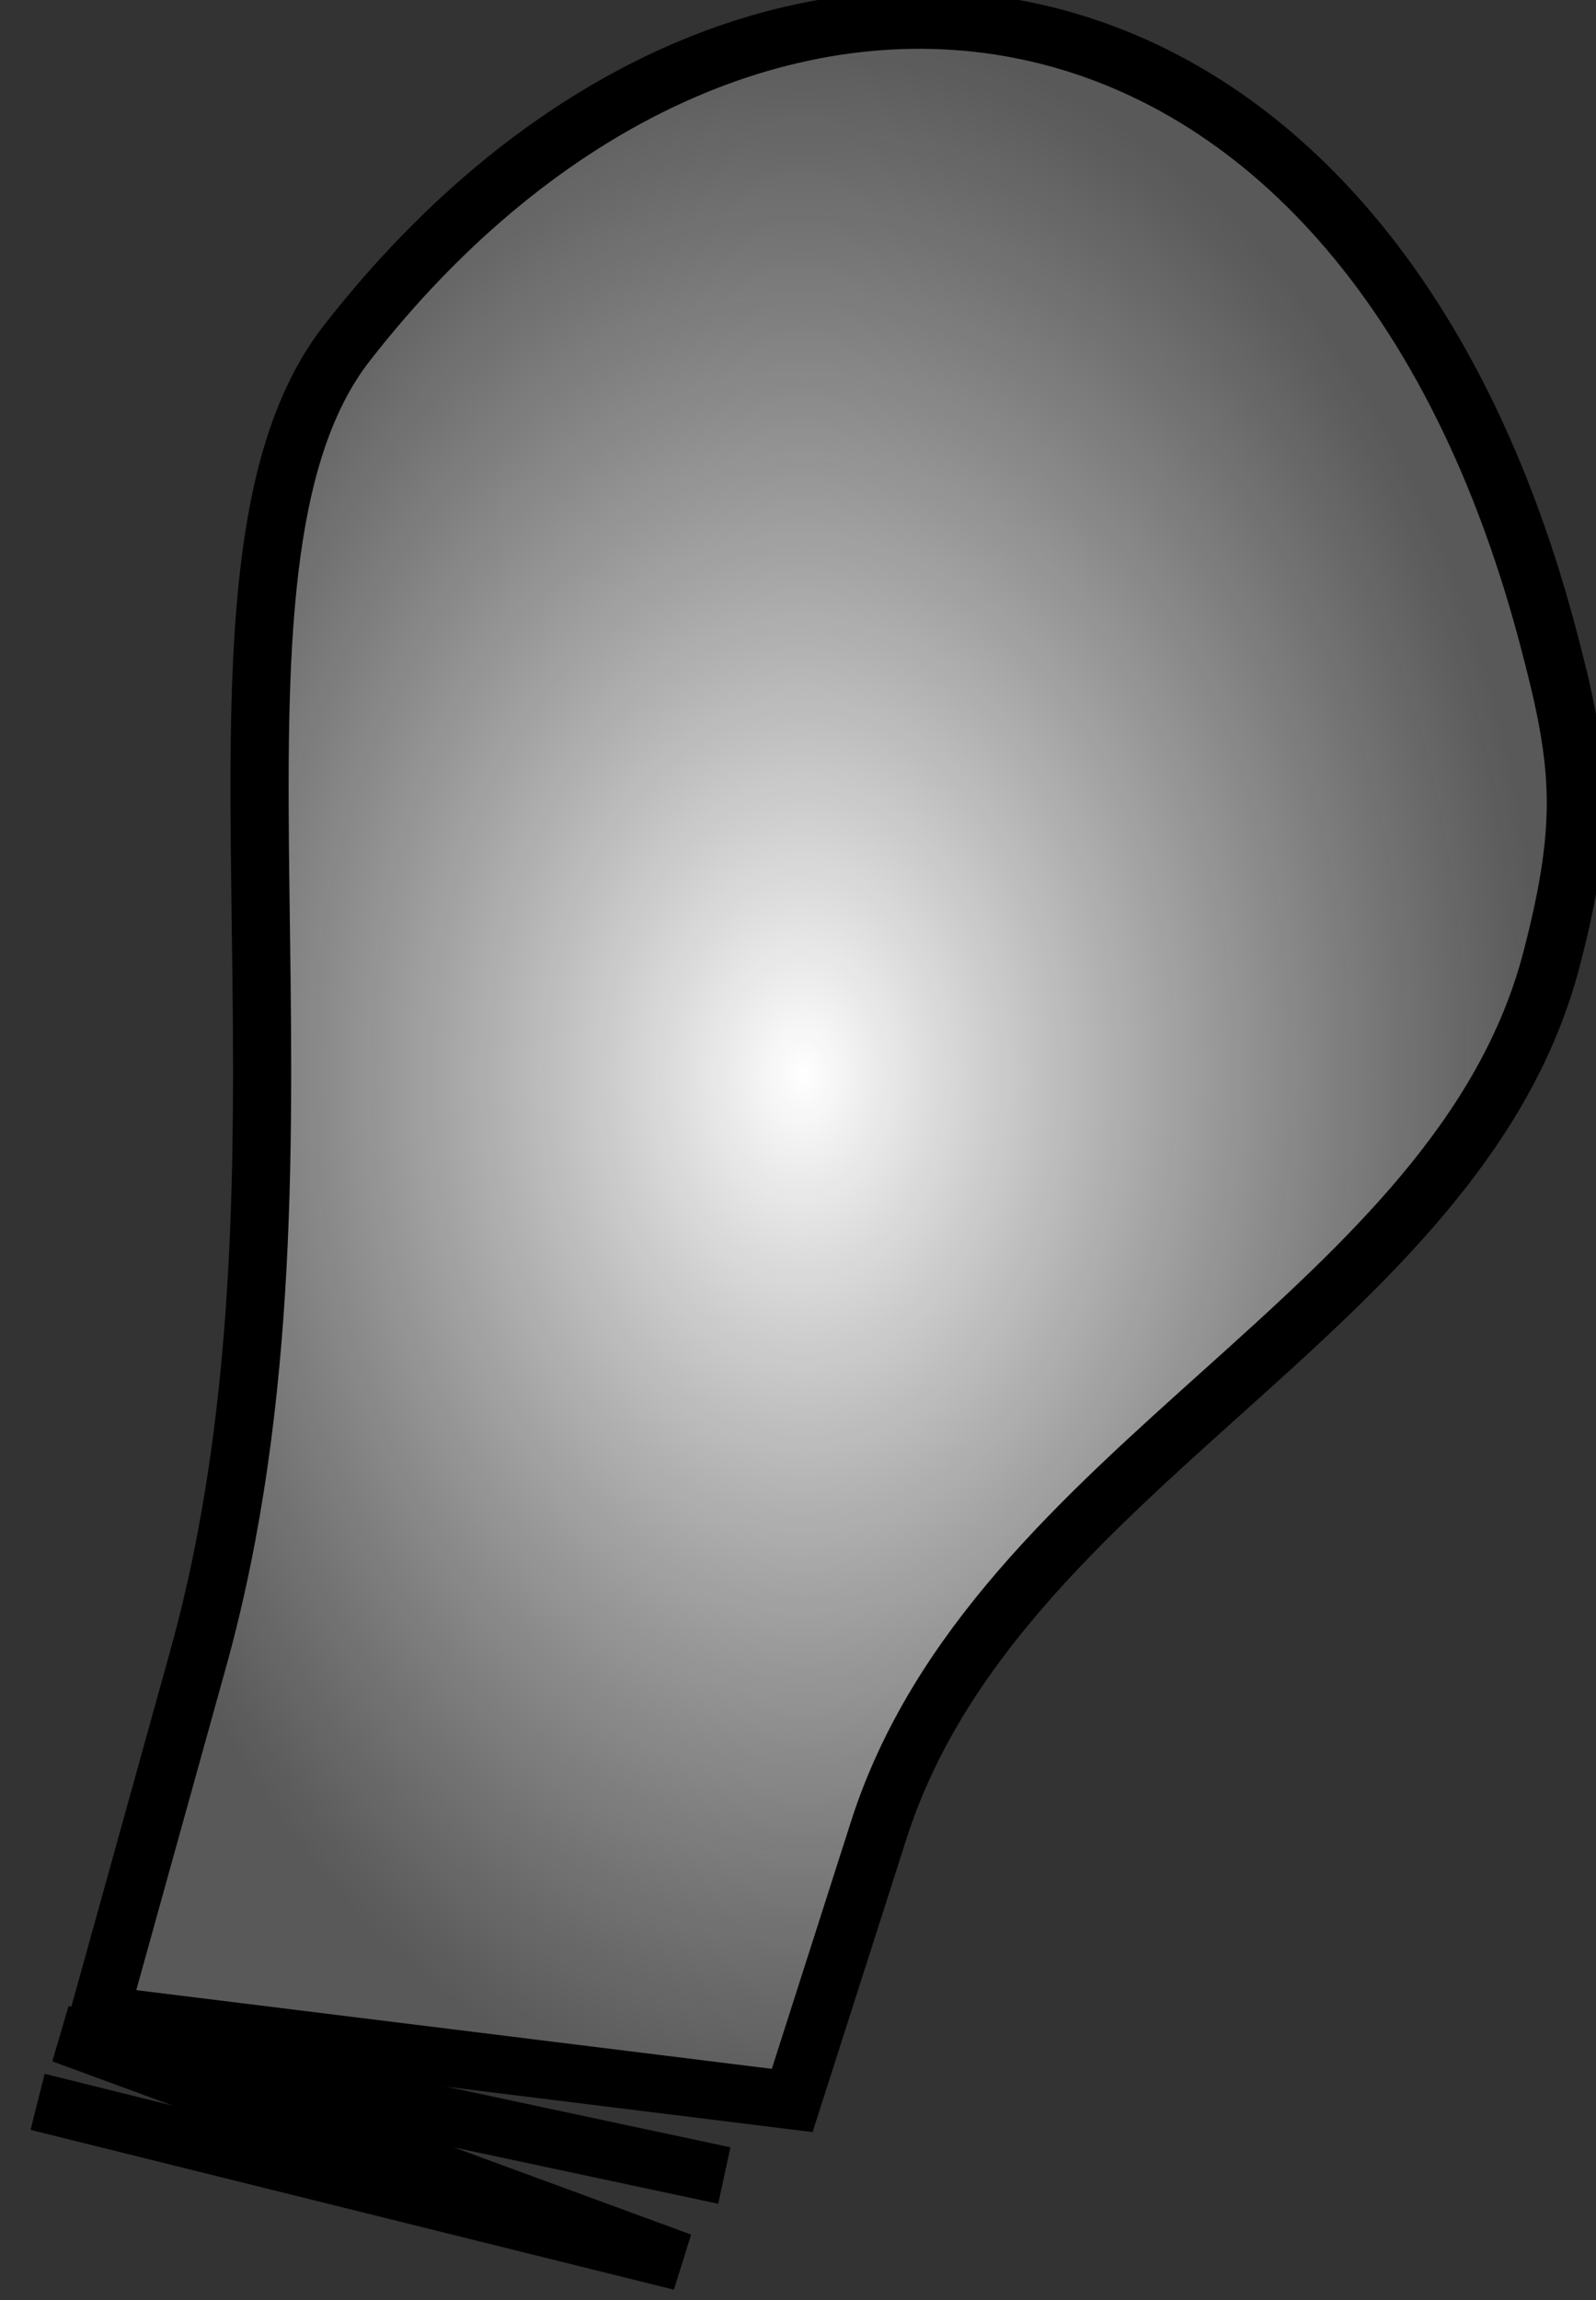 <?xml version="1.0" encoding="UTF-8" standalone="no"?>
<!-- Created with Inkscape (http://www.inkscape.org/) -->

<svg
   xmlns:dc="http://purl.org/dc/elements/1.1/"
   xmlns:cc="http://creativecommons.org/ns#"
   xmlns:rdf="http://www.w3.org/1999/02/22-rdf-syntax-ns#"
   xmlns:svg="http://www.w3.org/2000/svg"
   xmlns="http://www.w3.org/2000/svg"
   xmlns:sodipodi="http://sodipodi.sourceforge.net/DTD/sodipodi-0.dtd"
   xmlns:inkscape="http://www.inkscape.org/namespaces/inkscape"
   width="34.734"
   height="50.033"
   id="svg3049"
   version="1.1"
   inkscape:version="0.48.5 r10040"
   sodipodi:docname="New document 3">
  <rect width="100%" height="100%" fill="#333333" stroke="none"/>
  <defs
     id="defs3051">
    <radialGradient
       id="radialGradient3002-3"
       gradientUnits="userSpaceOnUse"
       cy="586.29"
       cx="457.58"
       gradientTransform="matrix(0.075,0,0,0.107,357.2,621.89)"
       r="63.904">
      <stop
         id="stop3759-5"
         stop-color="#fff"
         offset="0" />
      <stop
         id="stop3769-8"
         stop-color="#666"
         stop-opacity=".749"
         offset="1" />
    </radialGradient>
    <radialGradient
       id="radialGradient3002-3-1"
       gradientUnits="userSpaceOnUse"
       cy="586.29"
       cx="457.58"
       gradientTransform="matrix(0.075,0,0,0.107,357.2,621.89)"
       r="63.904">
      <stop
         id="stop3759-5-7"
         stop-color="#fff"
         offset="0" />
      <stop
         id="stop3769-8-4"
         stop-color="#666"
         stop-opacity=".749"
         offset="1" />
    </radialGradient>
  </defs>
  <sodipodi:namedview
     id="base"
     pagecolor="#ffffff"
     bordercolor="#666666"
     borderopacity="1.0"
     inkscape:pageopacity="0.0"
     inkscape:pageshadow="2"
     inkscape:zoom="5.5"
     inkscape:cx="-1.9965714"
     inkscape:cy="40.652949"
     inkscape:current-layer="layer1"
     showgrid="true"
     inkscape:document-units="px"
     inkscape:grid-bbox="true"
     showguides="true"
     inkscape:guide-bbox="true"
     inkscape:window-width="1920"
     inkscape:window-height="1017"
     inkscape:window-x="-8"
     inkscape:window-y="-8"
     inkscape:window-maximized="1"
     fit-margin-top="0"
     fit-margin-left="0"
     fit-margin-right="0"
     fit-margin-bottom="0">
    <sodipodi:guide
       position="-12.269,-5.893"
       orientation="0,64"
       id="guide3112" />
    <sodipodi:guide
       position="51.731,-5.893"
       orientation="-64,0"
       id="guide3114" />
    <sodipodi:guide
       position="51.731,58.107"
       orientation="0,-64"
       id="guide3116" />
    <sodipodi:guide
       position="-12.269,58.107"
       orientation="64,0"
       id="guide3118" />
    <sodipodi:guide
       position="-12.269,-5.893"
       orientation="0,64"
       id="guide3120" />
    <sodipodi:guide
       position="36.822,58.107"
       orientation="-64,0"
       id="guide3122" />
    <sodipodi:guide
       position="51.731,58.107"
       orientation="0,-64"
       id="guide3124" />
    <sodipodi:guide
       position="-1.178,58.107"
       orientation="64,0"
       id="guide3126" />
  </sodipodi:namedview>
  <g
     id="layer1"
     inkscape:label="Layer 1"
     inkscape:groupmode="layer"
     transform="translate(-12.269,-8.074)">
    <g
       transform="matrix(3.357,0,0,3.333,-1284.588,-2250.405)"
       id="g2996">
      <g
         style="stroke:#000000;stroke-width:0.377"
         id="g3774">
        <path
           inkscape:connector-curvature="0"
           style="fill:url(#radialGradient3002-3-1)"
           d="m 391.45,691.32 0.561,-1.764 c 0.761,-2.392 3.766,-3.37 4.363,-5.689 0.235,-0.911 0.189,-1.298 -0.032,-2.13 -1.255,-4.715 -5.259,-5.143 -7.78,-1.885 -1.146,1.481 -0.026,5.186 -0.962,8.582 l -0.642,2.326 z"
           id="path2998" />
        <path
           style="fill:none"
           inkscape:connector-curvature="0"
           d="m 391.01,691.81 -4.291,-0.922 4.01,1.484 -4.171,-1.043"
           id="path3000" />
      </g>
    </g>
  </g>
</svg>
